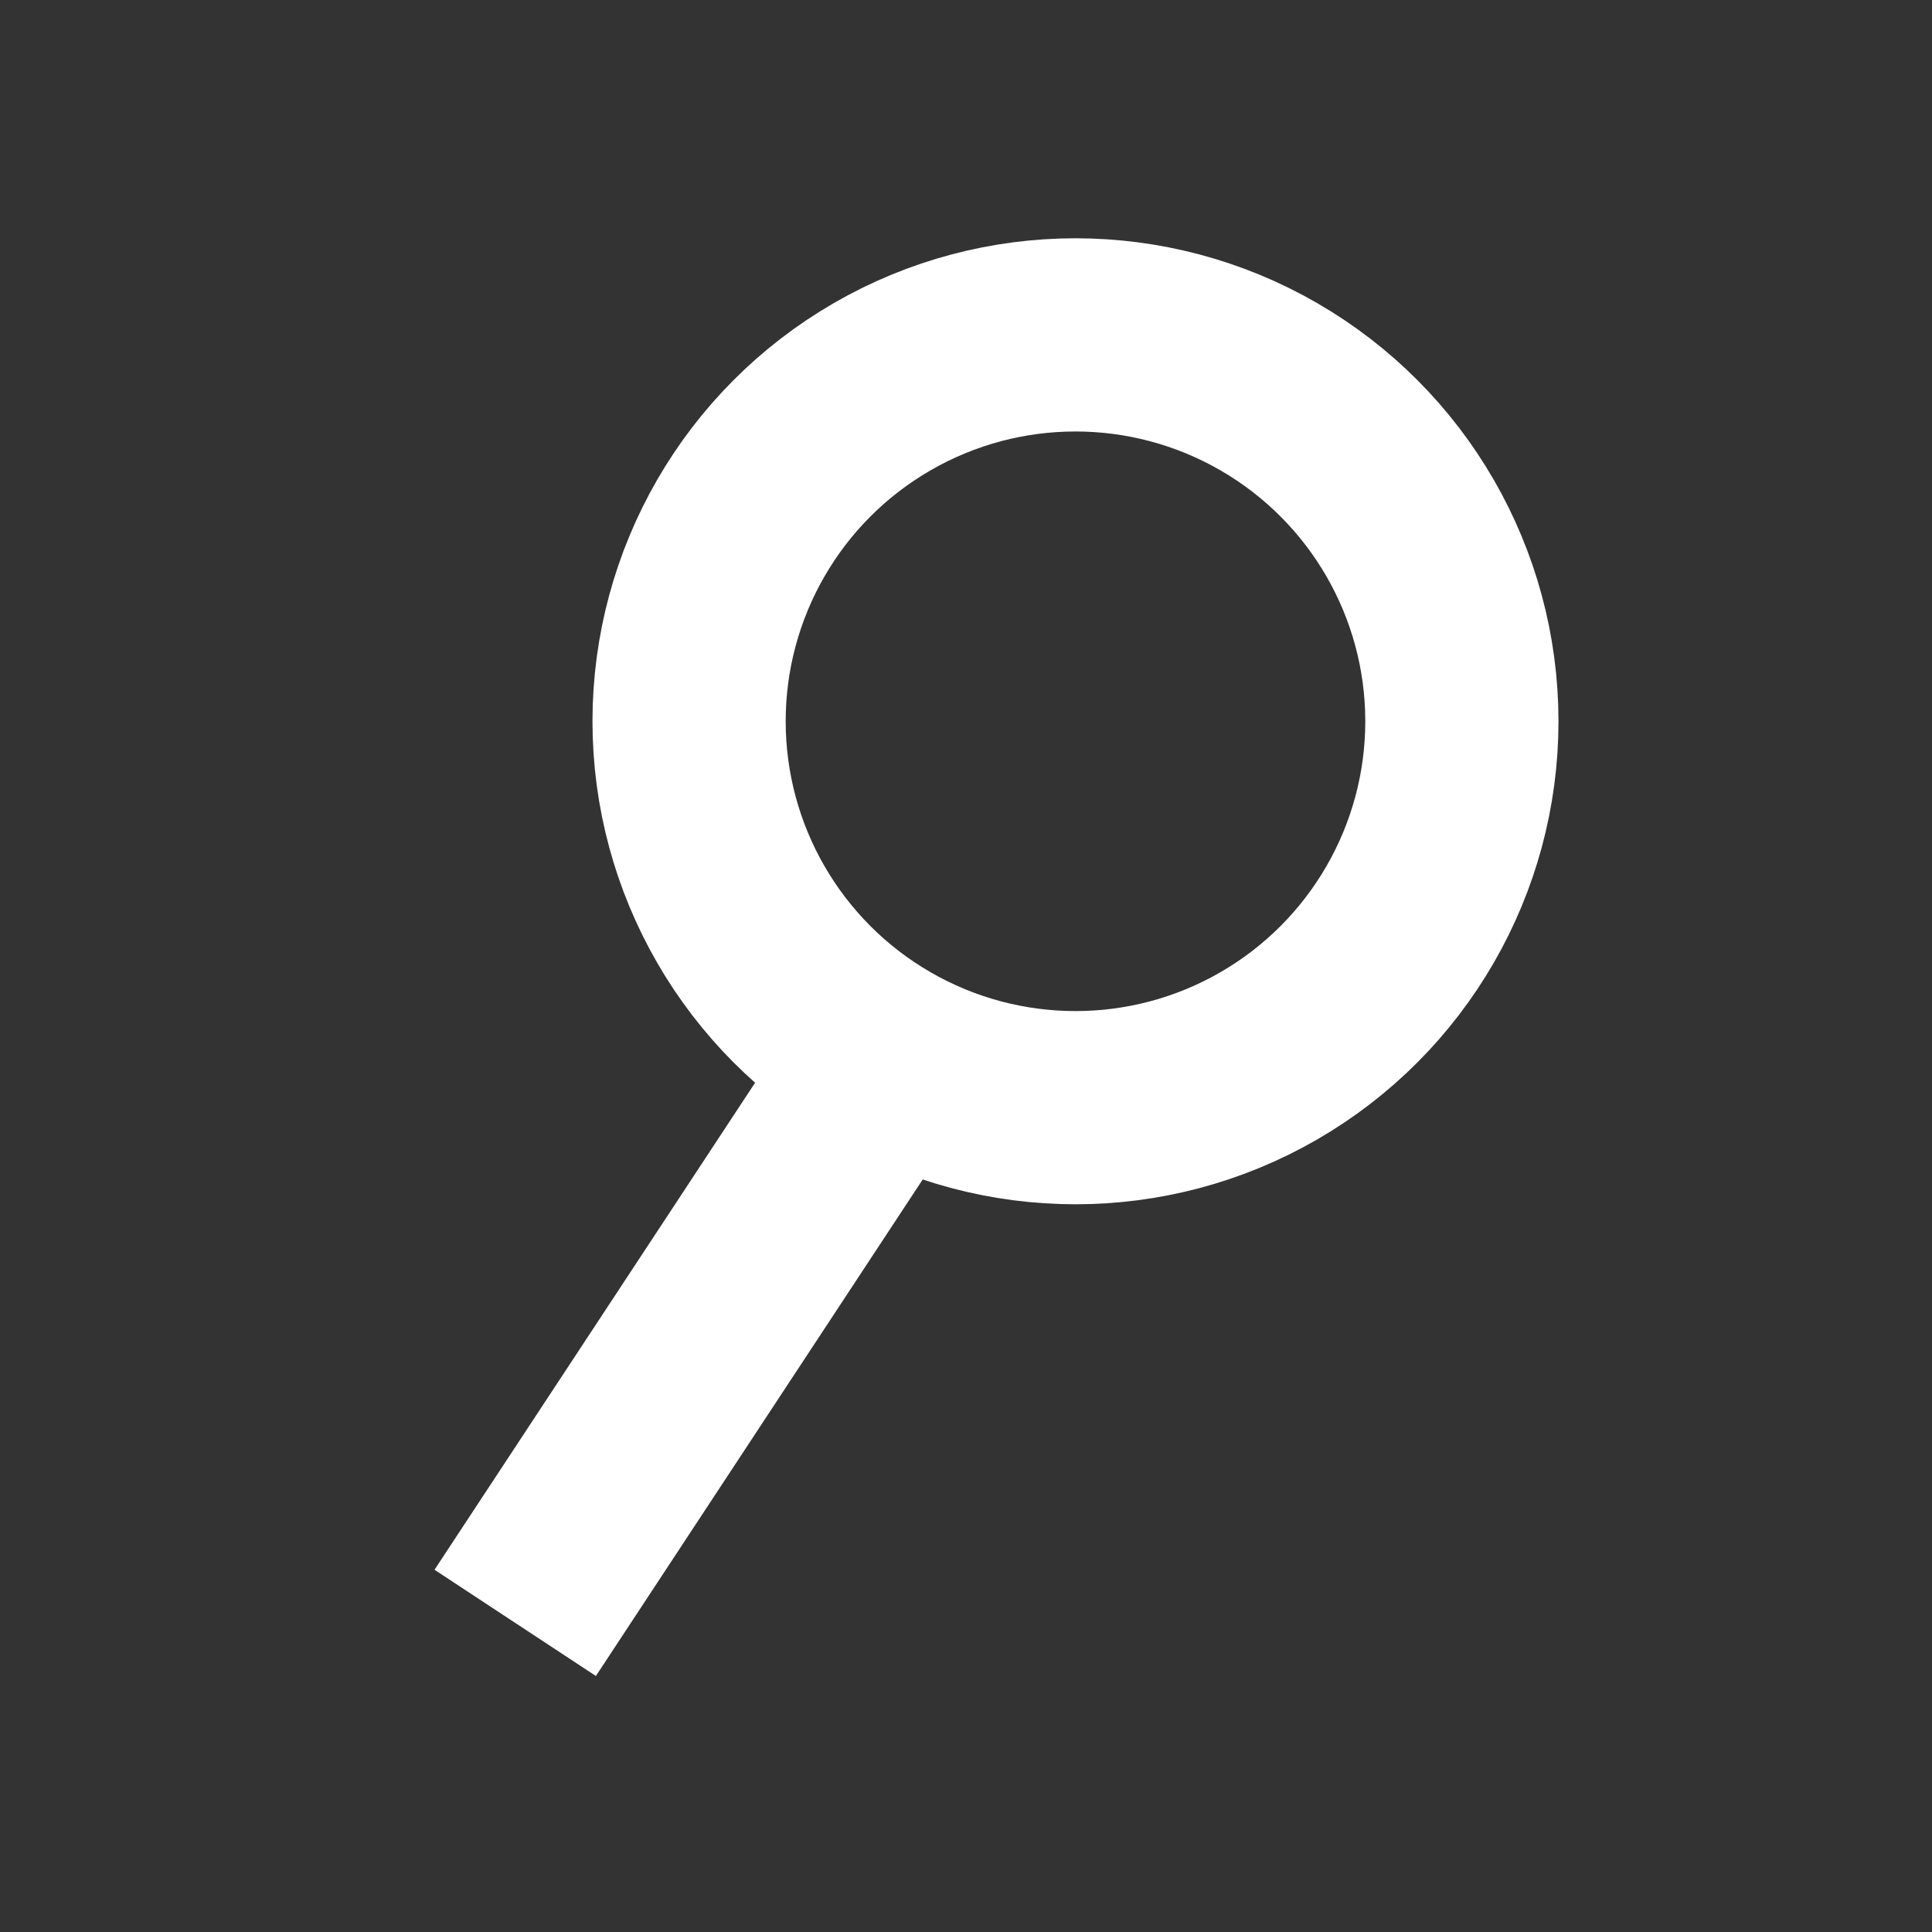 <?xml version="1.0" encoding="UTF-8" standalone="no"?>
<svg
   xmlns:svg="http://www.w3.org/2000/svg"
   xmlns="http://www.w3.org/2000/svg"
   version="1.1"
   width="30"
   height="30">
  <rect width="100%" height="100%" fill="#333333" stroke="none"/>
  <style type="text/css" media="screen">
    <![CDATA[
      .color-stroke {
        stroke: #fff;
		fill-opacity: 0;
      }
    ]]>
  </style>
  <g>
    <circle r="6" cy="11.2" cx="16.7" stroke-width="3" class="color-stroke" />
    <line y2="17.3" x2="13.2" y1="25.2" x1="8.0" stroke-width="3" class="color-stroke" />
 </g>
</svg>
